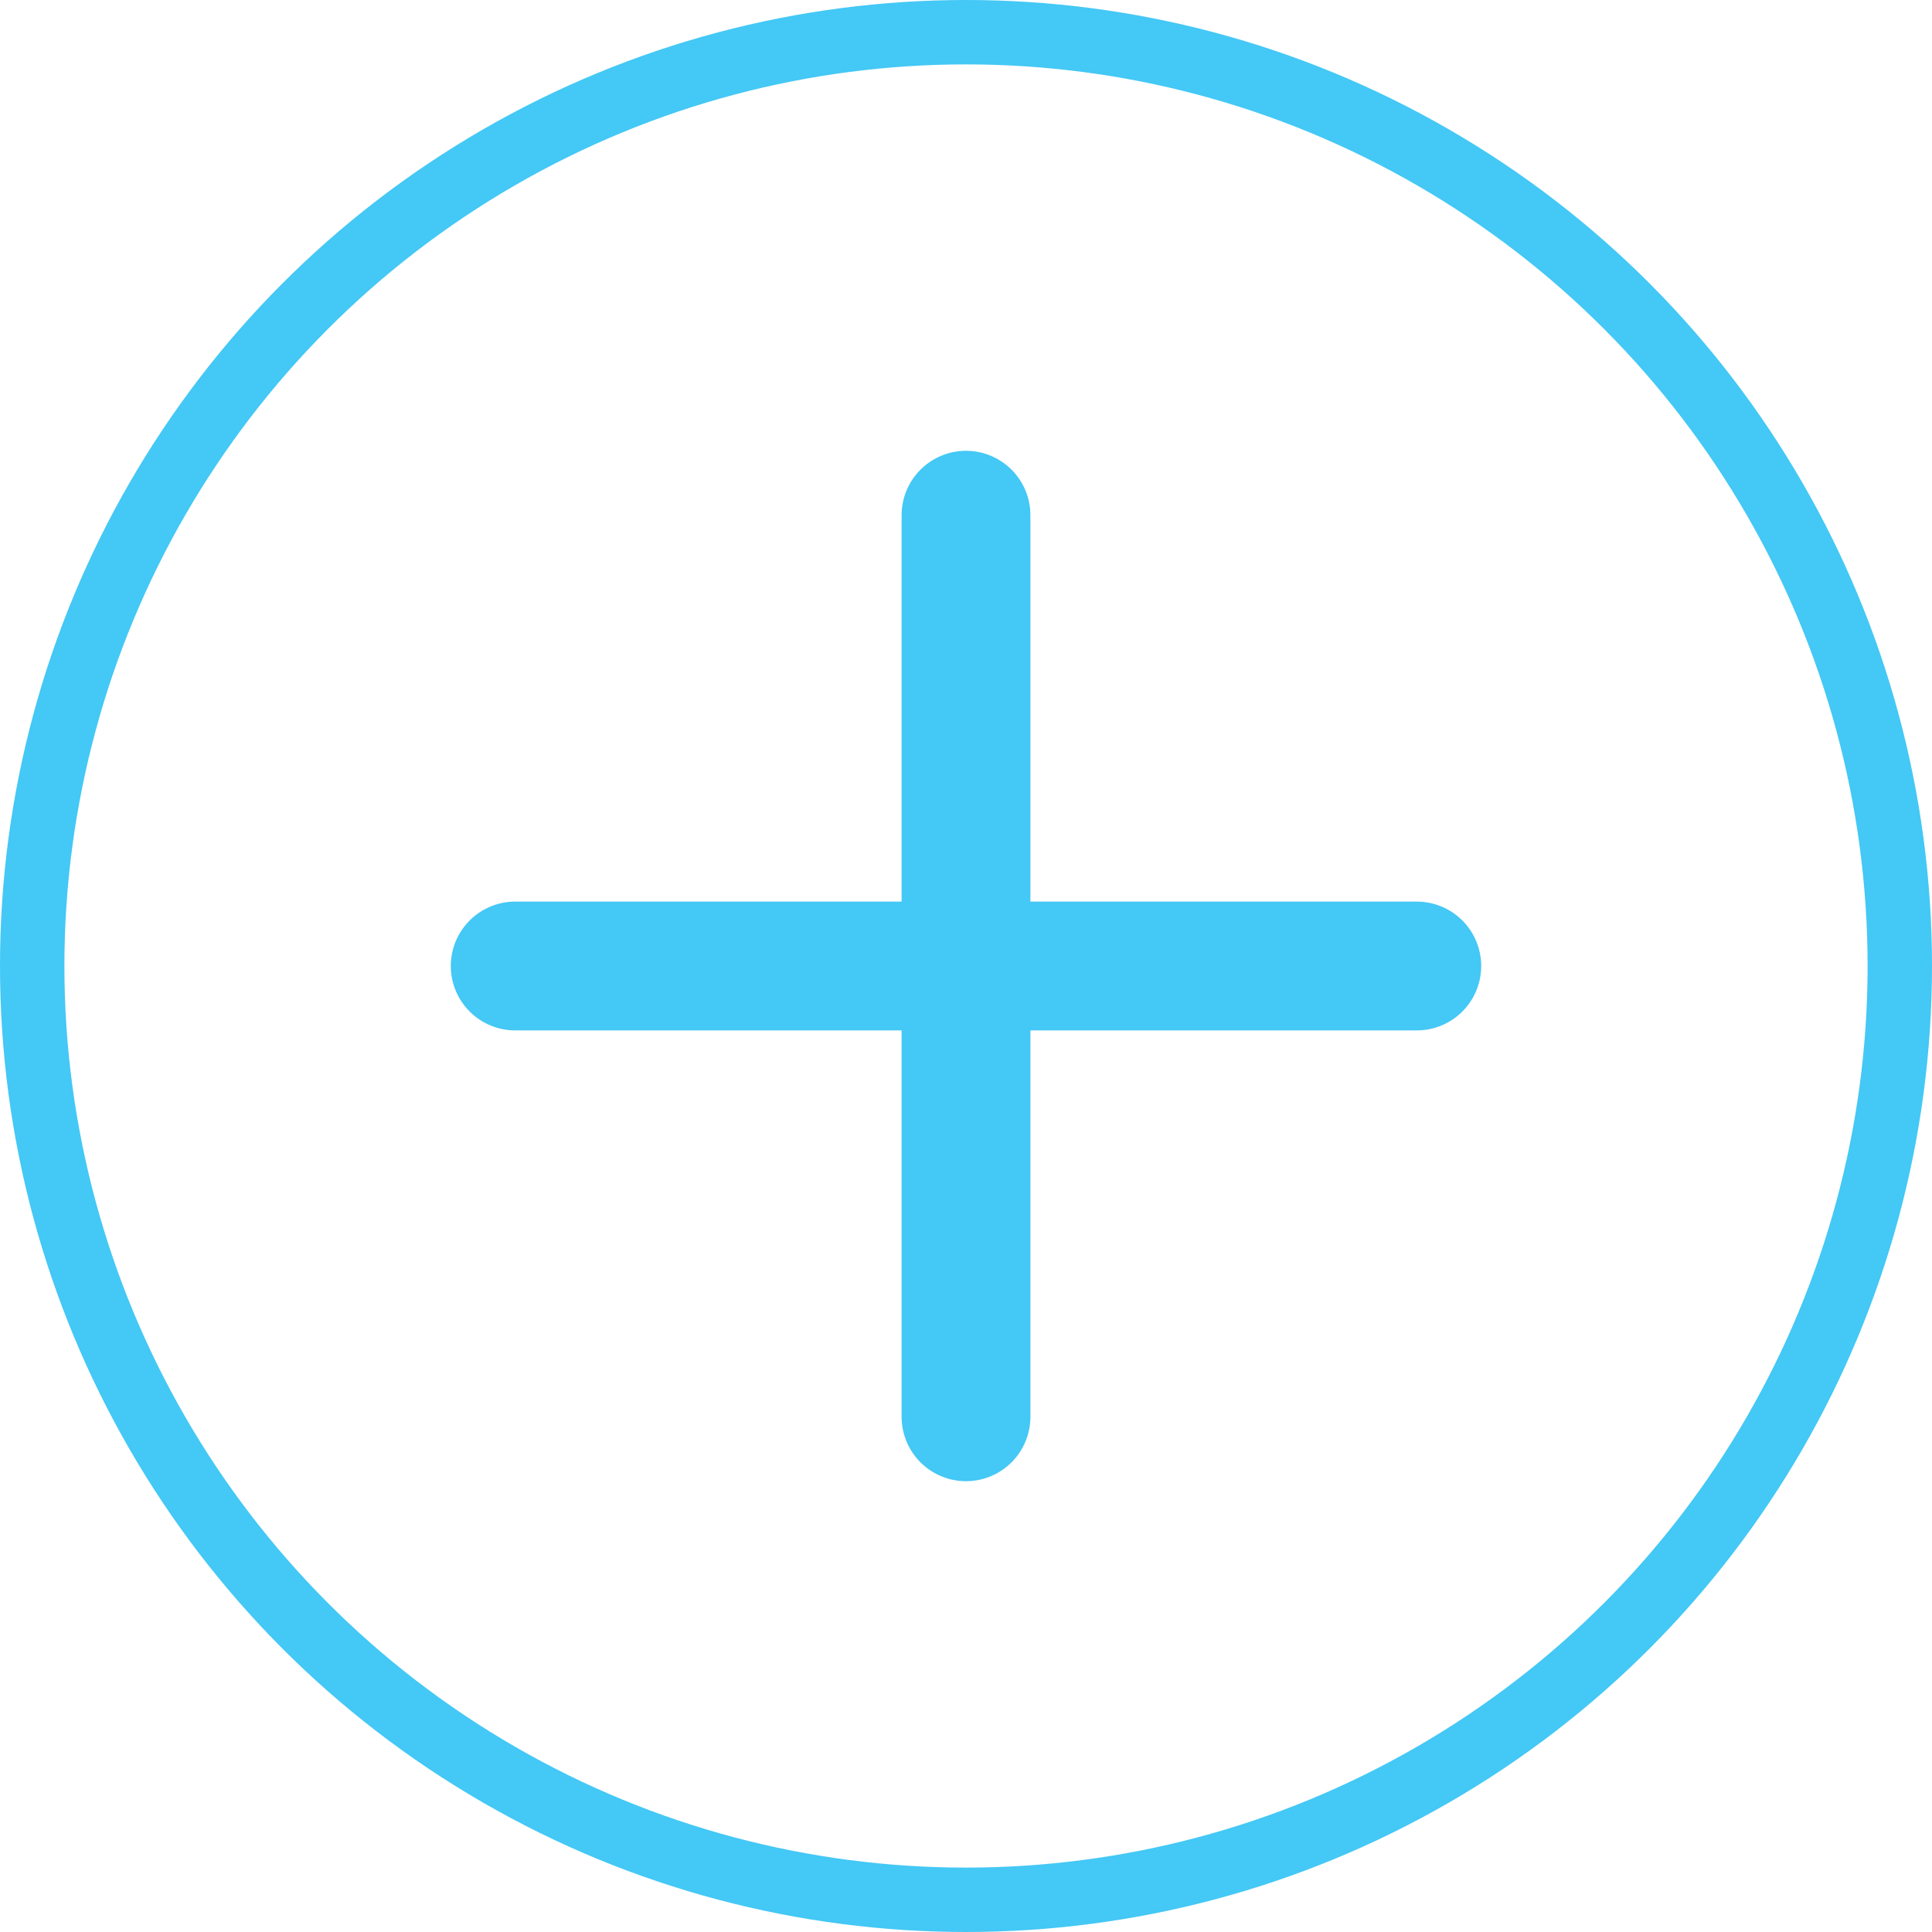 <svg id="add" xmlns="http://www.w3.org/2000/svg" width="30" height="30" viewBox="0 0 30 30">
  <g id="Ellipse_1359" data-name="Ellipse 1359" fill="none" stroke="#44c8f5" stroke-width="1">
    <circle cx="15" cy="15" r="15" stroke="none"/>
    <circle cx="15" cy="15" r="14.5" fill="none"/>
  </g>
  <g id="Group_28837" data-name="Group 28837" transform="translate(8 8)">
    <line id="Line_986" data-name="Line 986" y2="14" transform="translate(7)" fill="none" stroke="#44c8f5" stroke-linecap="round" stroke-width="2"/>
    <line id="Line_987" data-name="Line 987" y2="14" transform="translate(14 7) rotate(90)" fill="none" stroke="#44c8f5" stroke-linecap="round" stroke-width="2"/>
  </g>
</svg>
